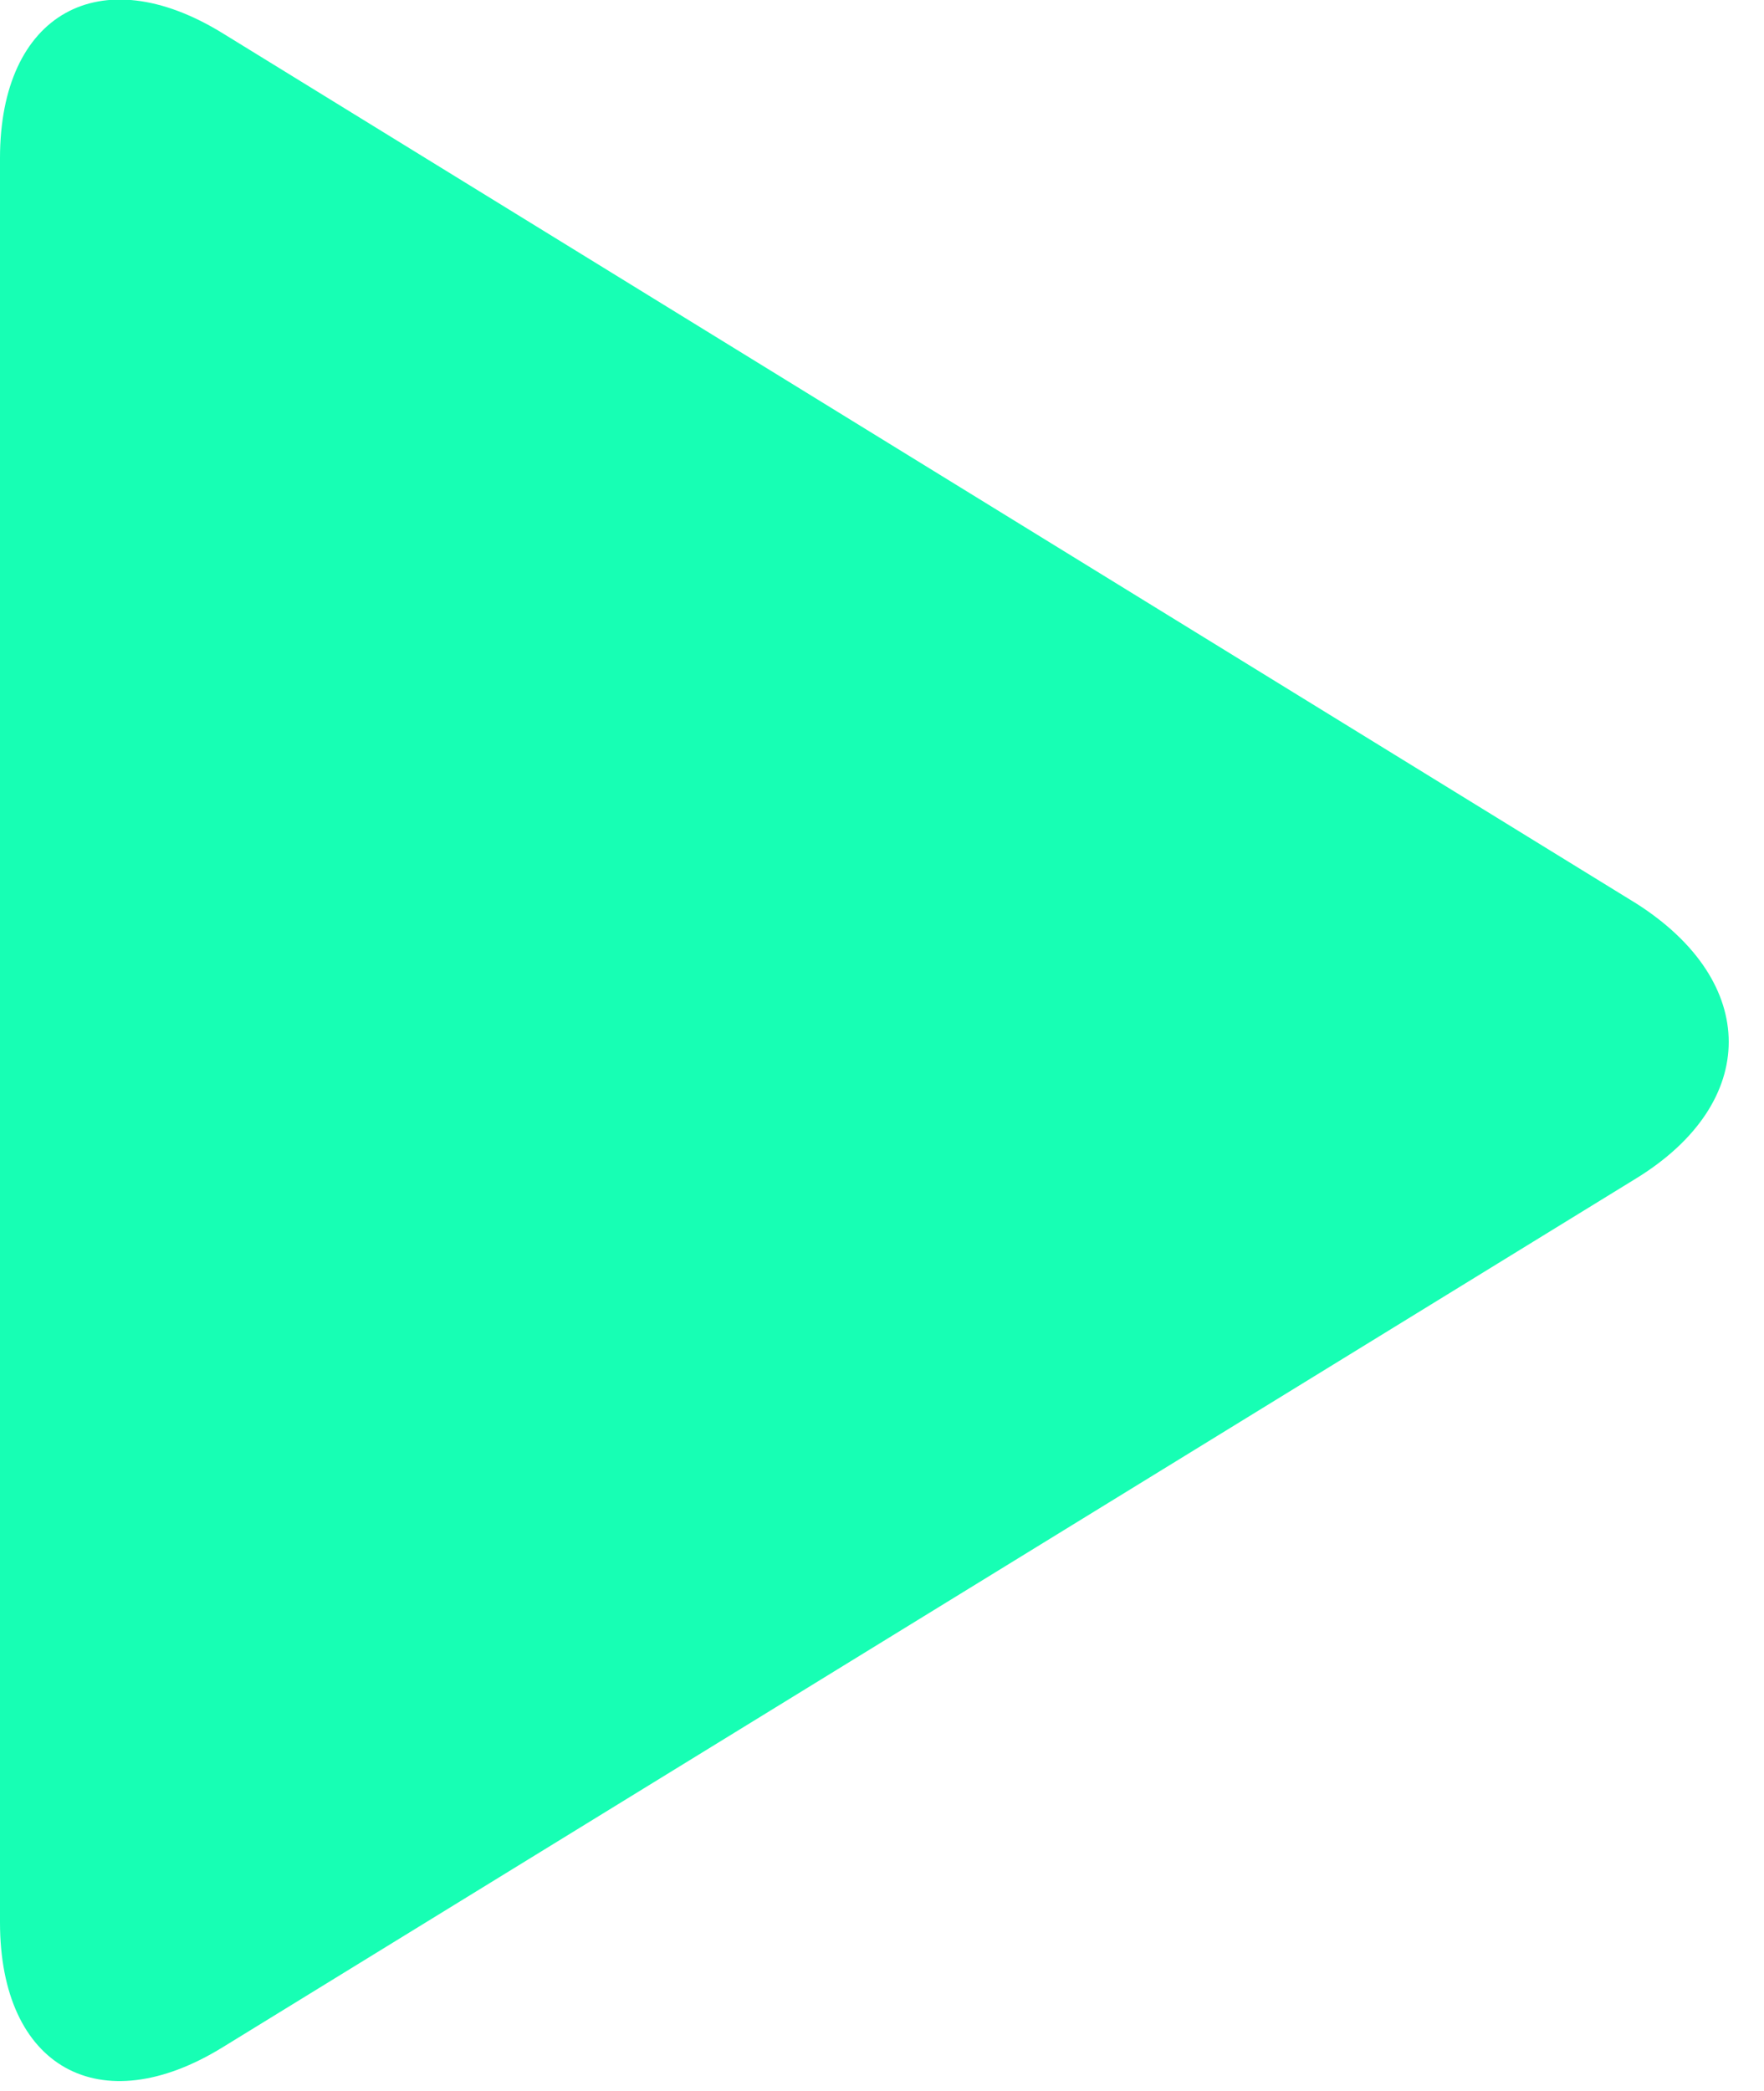 <?xml version="1.0" encoding="UTF-8" standalone="no"?>
<!DOCTYPE svg PUBLIC "-//W3C//DTD SVG 1.1//EN" "http://www.w3.org/Graphics/SVG/1.1/DTD/svg11.dtd">
<svg width="100%" height="100%" viewBox="0 0 27 32" version="1.1" xmlns="http://www.w3.org/2000/svg" xmlns:xlink="http://www.w3.org/1999/xlink" xml:space="preserve" xmlns:serif="http://www.serif.com/" style="fill-rule:evenodd;clip-rule:evenodd;stroke-linejoin:round;stroke-miterlimit:1.414;">
    <g transform="matrix(1,0,0,1,-10.89,-9.17)">
        <path d="M14.3,9.68C12.42,8.52 10.89,9.38 10.89,11.59L10.89,38.59C10.89,40.81 12.42,41.66 14.3,40.5L35.94,27.2C37.82,26.04 37.82,24.2 35.94,23L14.3,9.68Z" style="fill:rgb(23,255,180);fill-rule:nonzero;"/>
    </g>
</svg>
